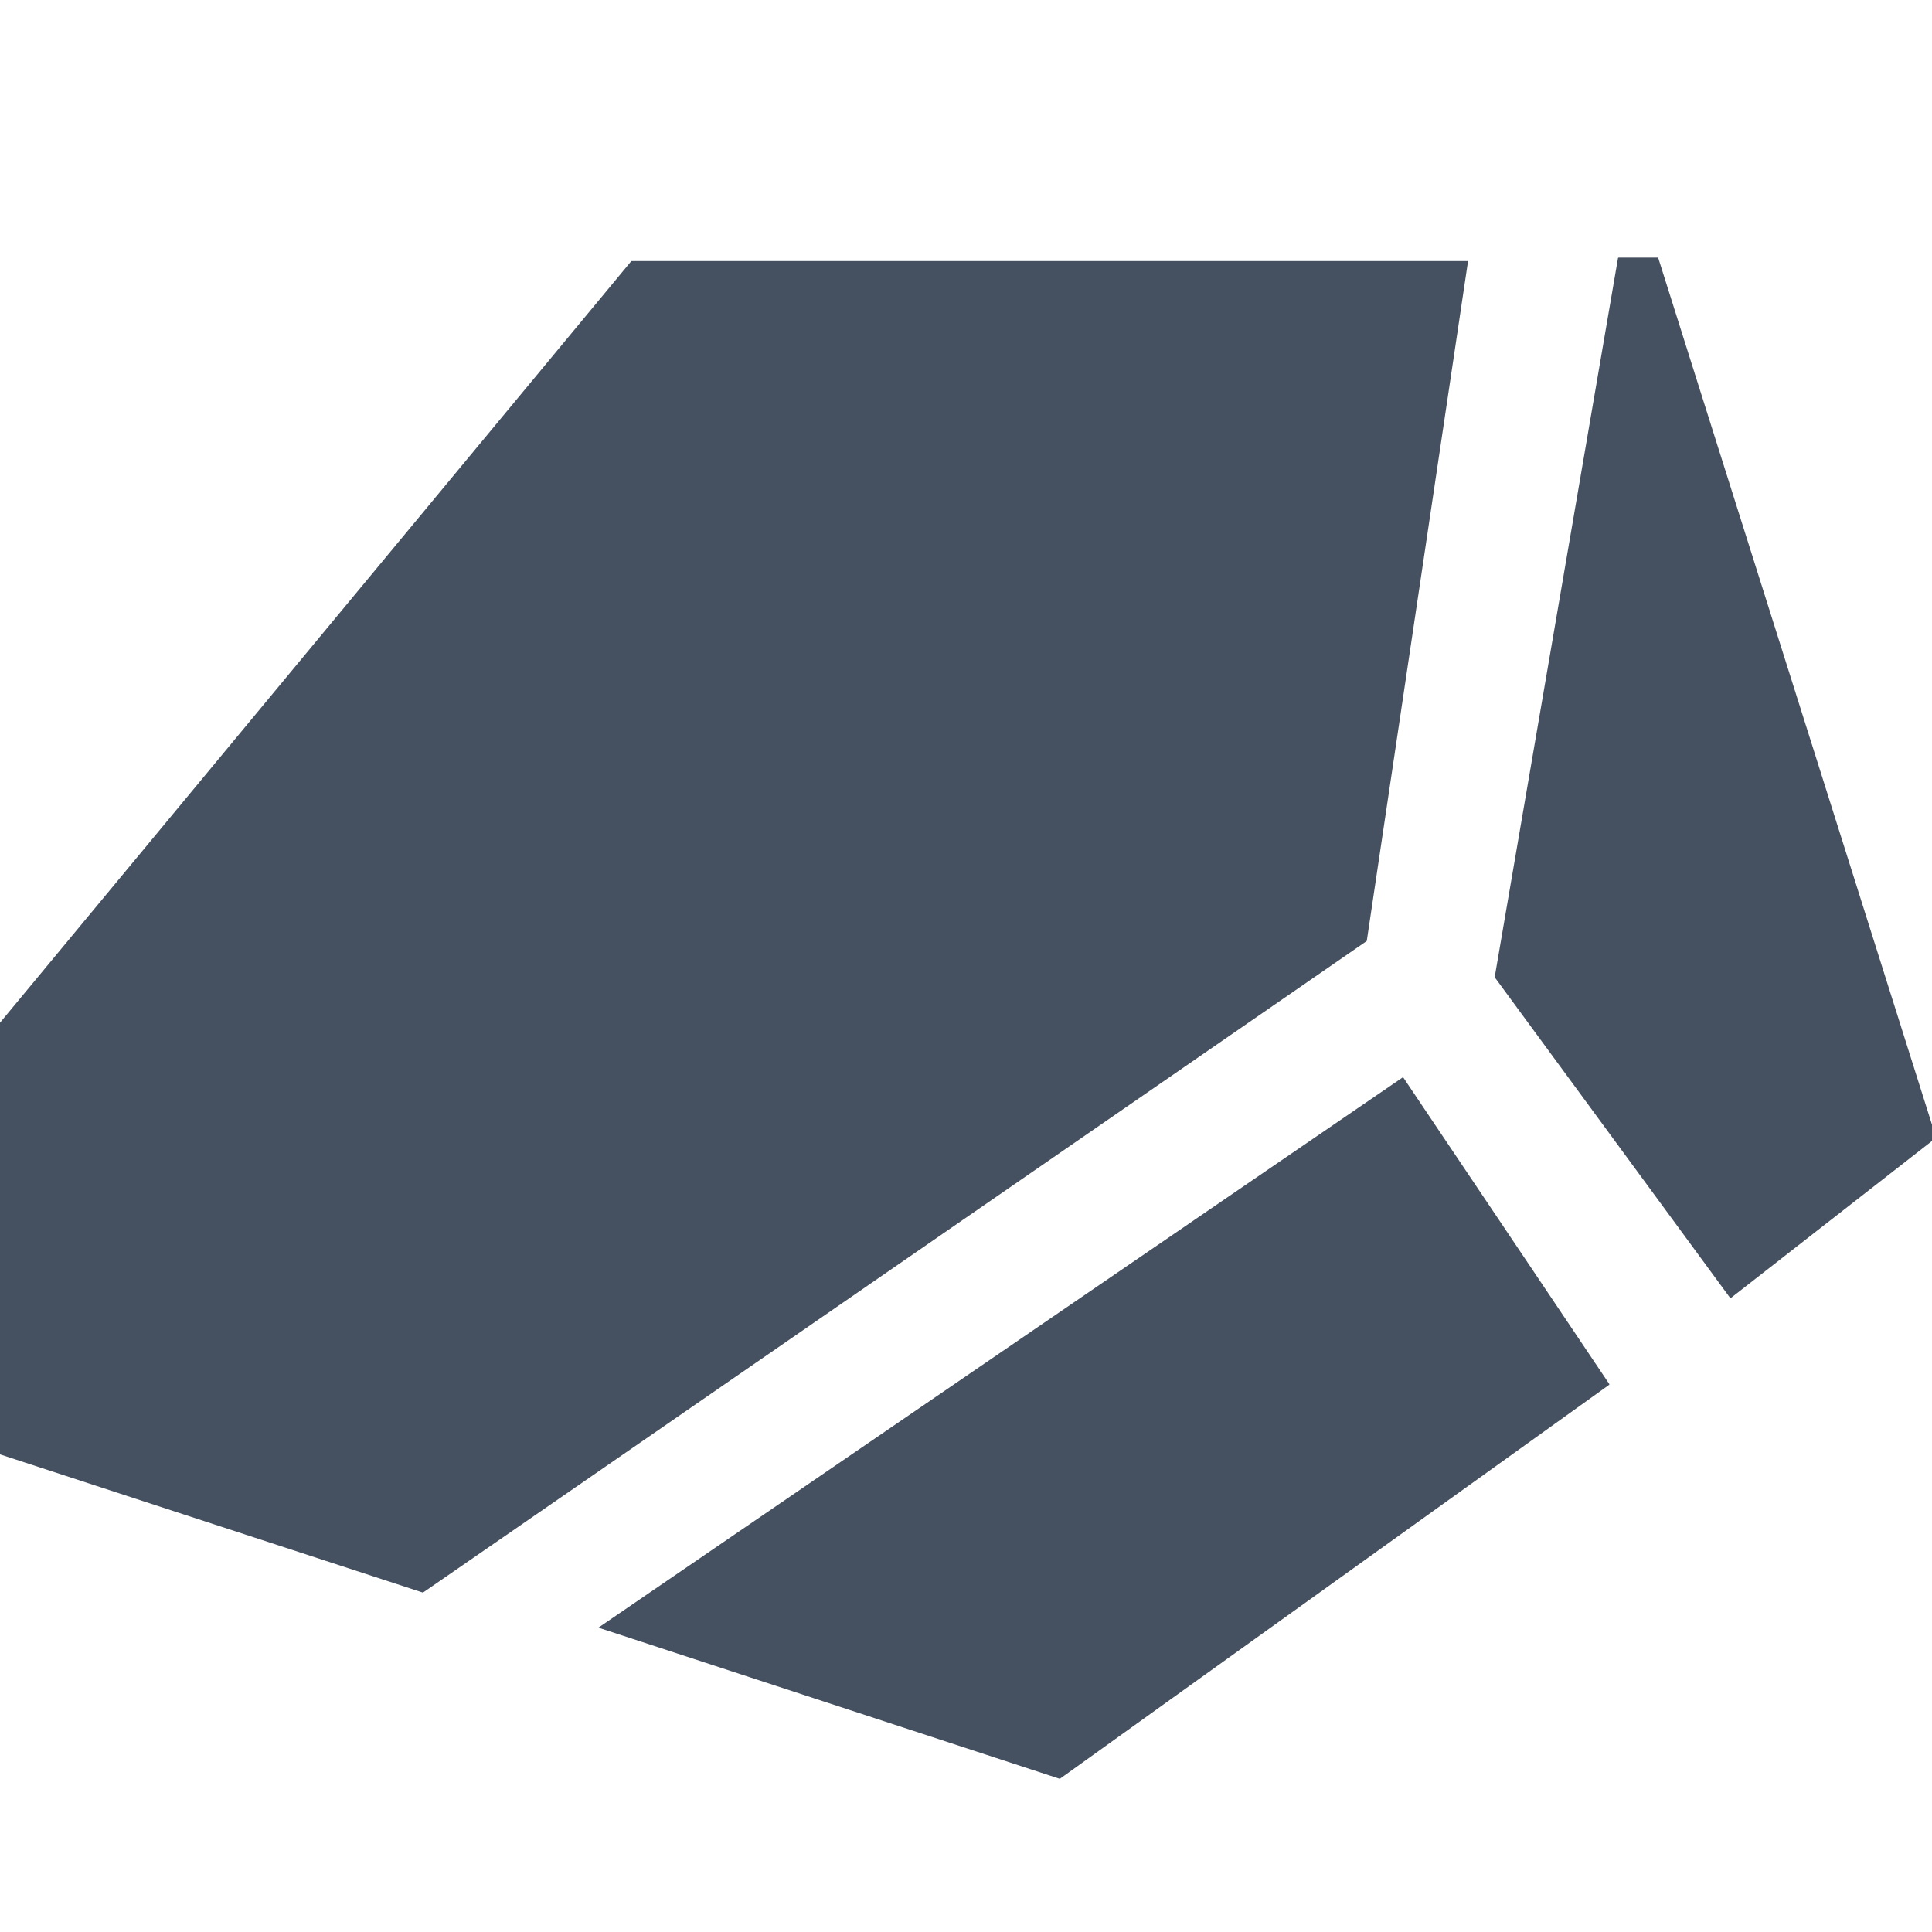 <svg width="15" height="15" viewBox="0 0 15 15" fill="none" xmlns="http://www.w3.org/2000/svg">
<g clip-path="url(#clip0_1_49)">
<path fill-rule="evenodd" clip-rule="evenodd" d="M11.606 7.589C11.605 7.587 11.604 7.586 11.605 7.585L12.562 2.004C12.562 2.002 12.564 2 12.567 2H12.87C12.872 2 12.874 2.002 12.875 2.004L15.031 8.83C15.031 8.832 15.031 8.834 15.029 8.836L13.439 10.077C13.437 10.079 13.434 10.078 13.432 10.076L11.606 7.589ZM0 11.288C0 11.29 0.001 11.292 0.004 11.293L3.281 12.364C3.282 12.365 3.284 12.364 3.285 12.364L10.61 7.307C10.611 7.306 10.612 7.305 10.612 7.303L11.397 2.033C11.398 2.03 11.395 2.027 11.392 2.027H4.904C4.903 2.027 4.901 2.028 4.9 2.029L0.001 7.939C0 7.94 0 7.941 0 7.942V11.288ZM4.646 12.637L8.226 13.81C8.227 13.81 8.229 13.81 8.231 13.809L12.493 10.752C12.495 10.75 12.496 10.747 12.494 10.745L10.896 8.367C10.895 8.365 10.891 8.364 10.889 8.366L4.646 12.637Z" fill="#455160"/>
</g>
<defs>
<clipPath id="clip0_1_49">
<rect width="15" height="15" fill="white"/>
</clipPath>
</defs>
</svg>
